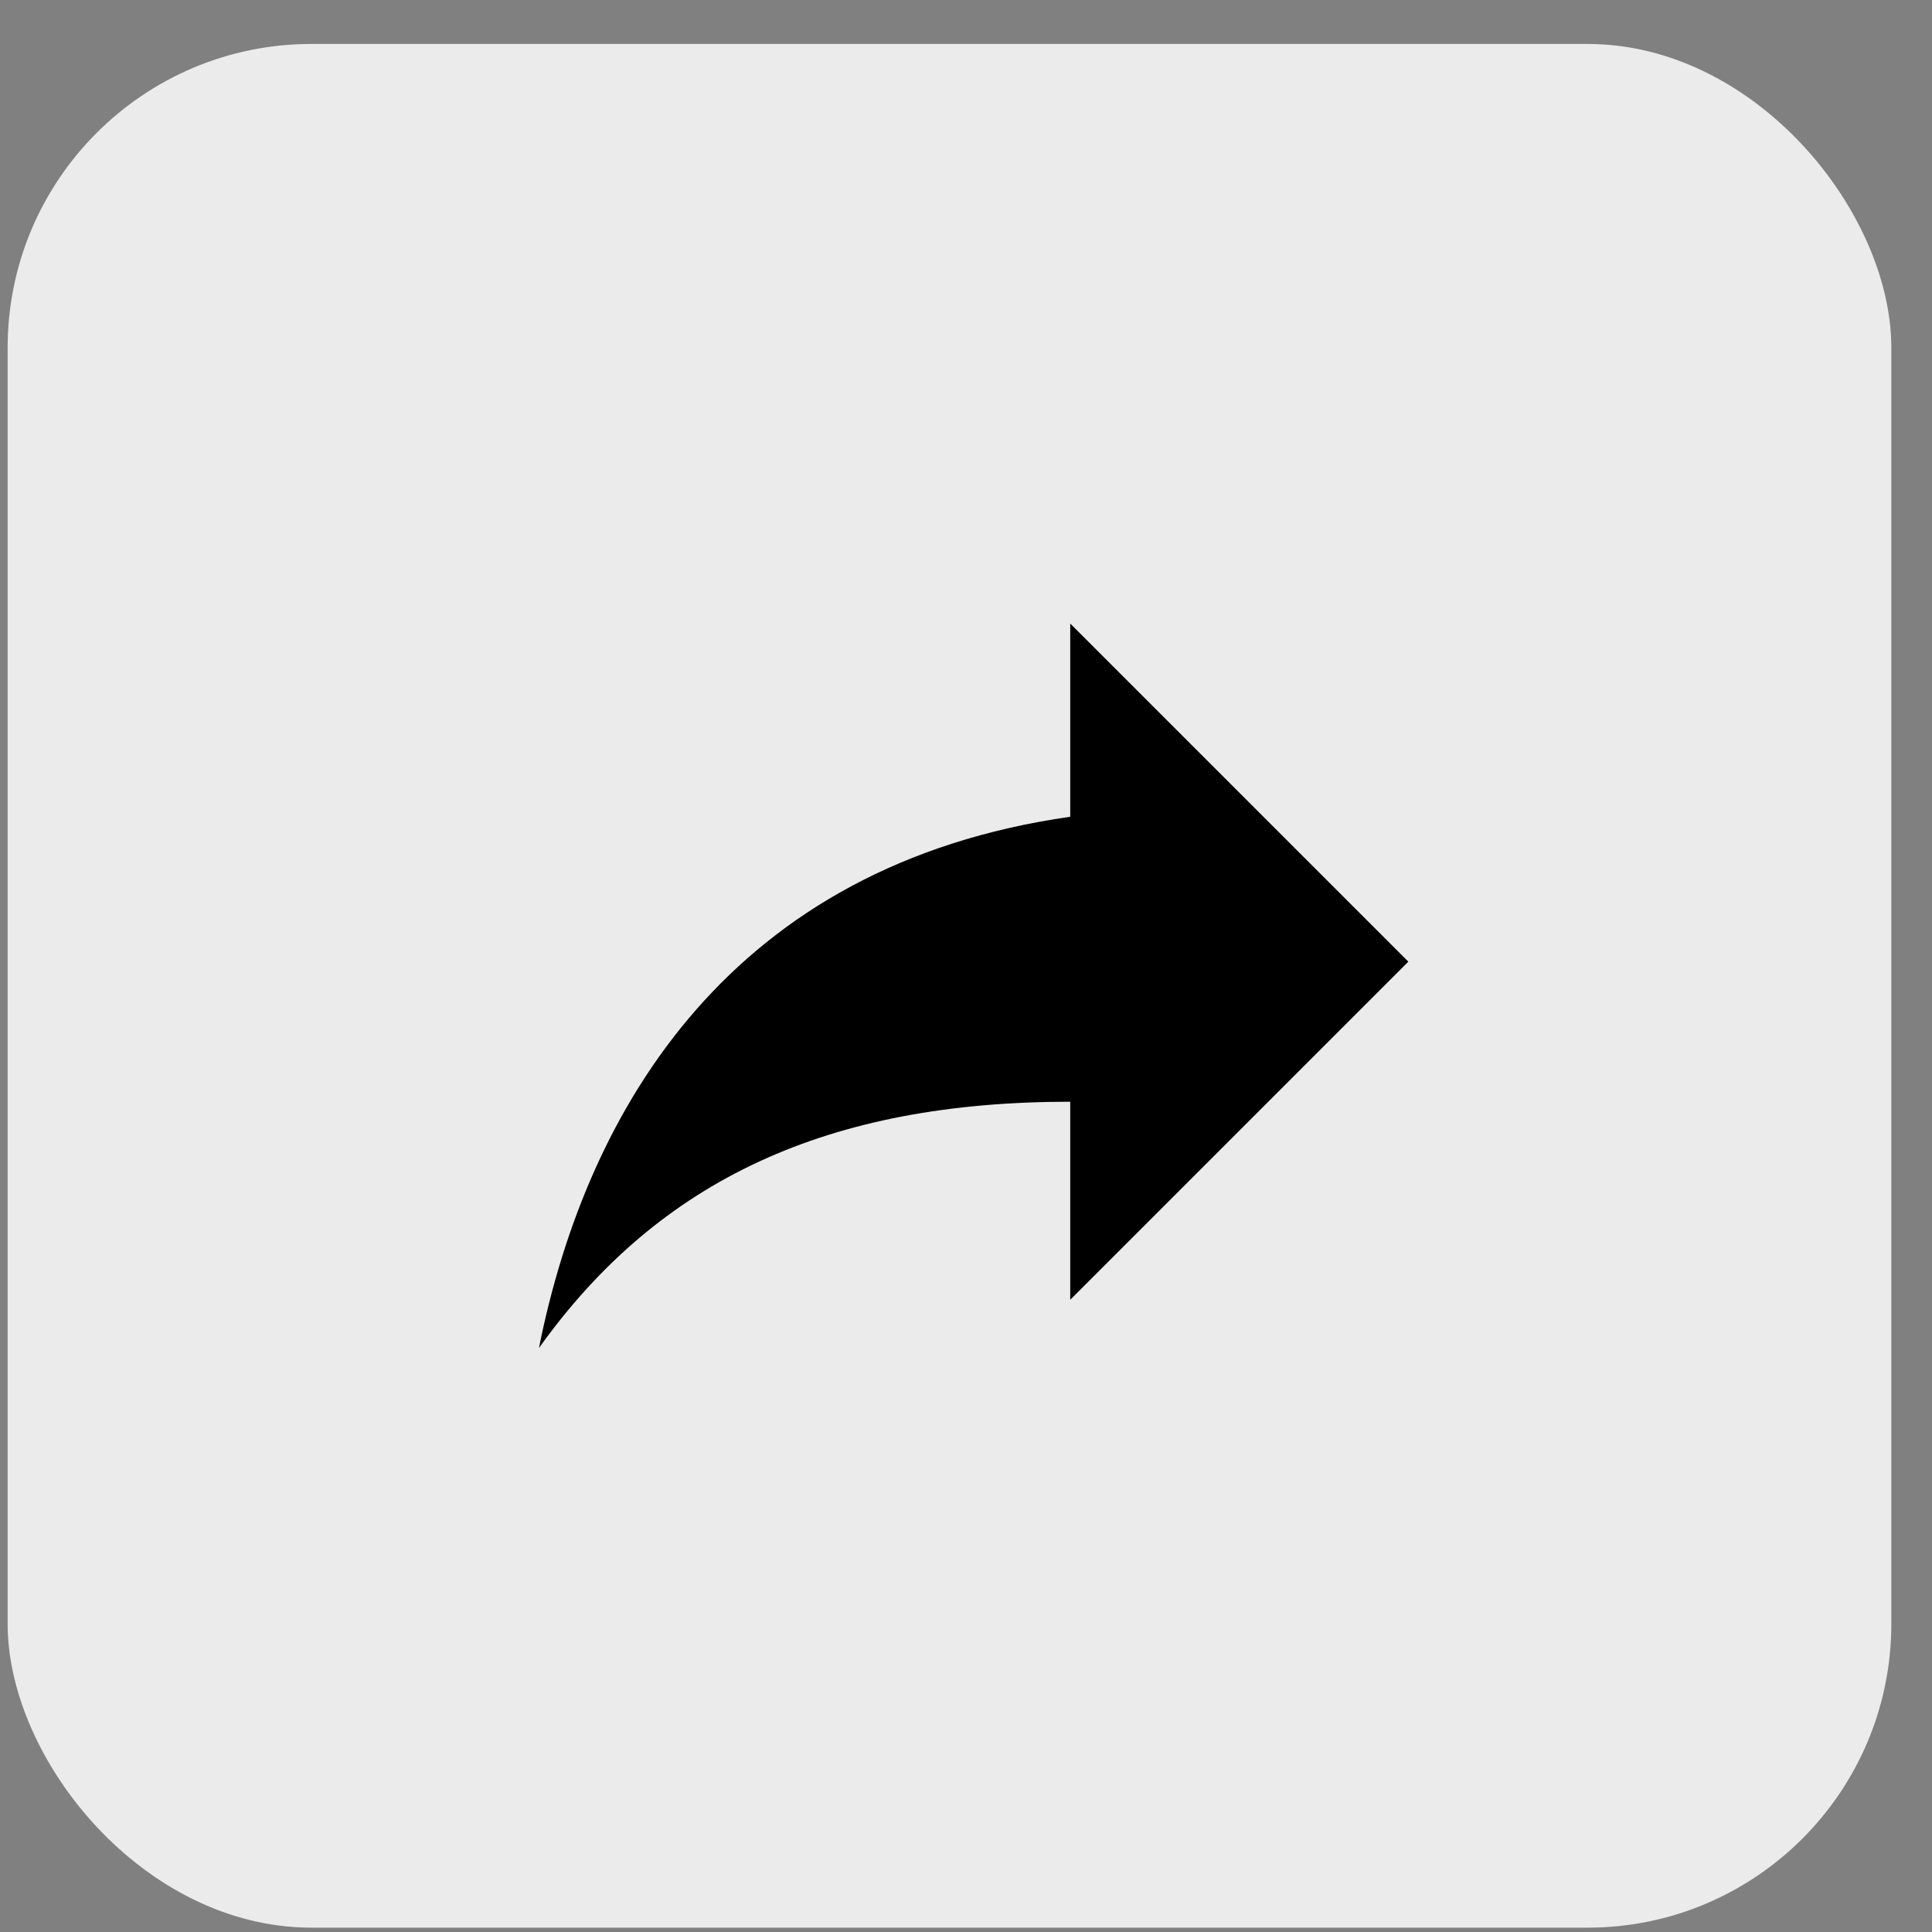 <svg width="40" height="40" viewBox="0 0 40 40" fill="none" xmlns="http://www.w3.org/2000/svg">
<rect x="0" y="0" width="40" height="40" fill="#808080" stroke="none"/>
<rect x="0.158" y="0.91" width="39" height="39" rx="6.29" fill="#EBEBEB"/>
<path d="M22.158 16.91V12.91L29.158 19.91L22.158 26.91V22.81C17.158 22.81 13.658 24.41 11.158 27.91C12.158 22.91 15.158 17.91 22.158 16.91Z" fill="black"/>
</svg>
